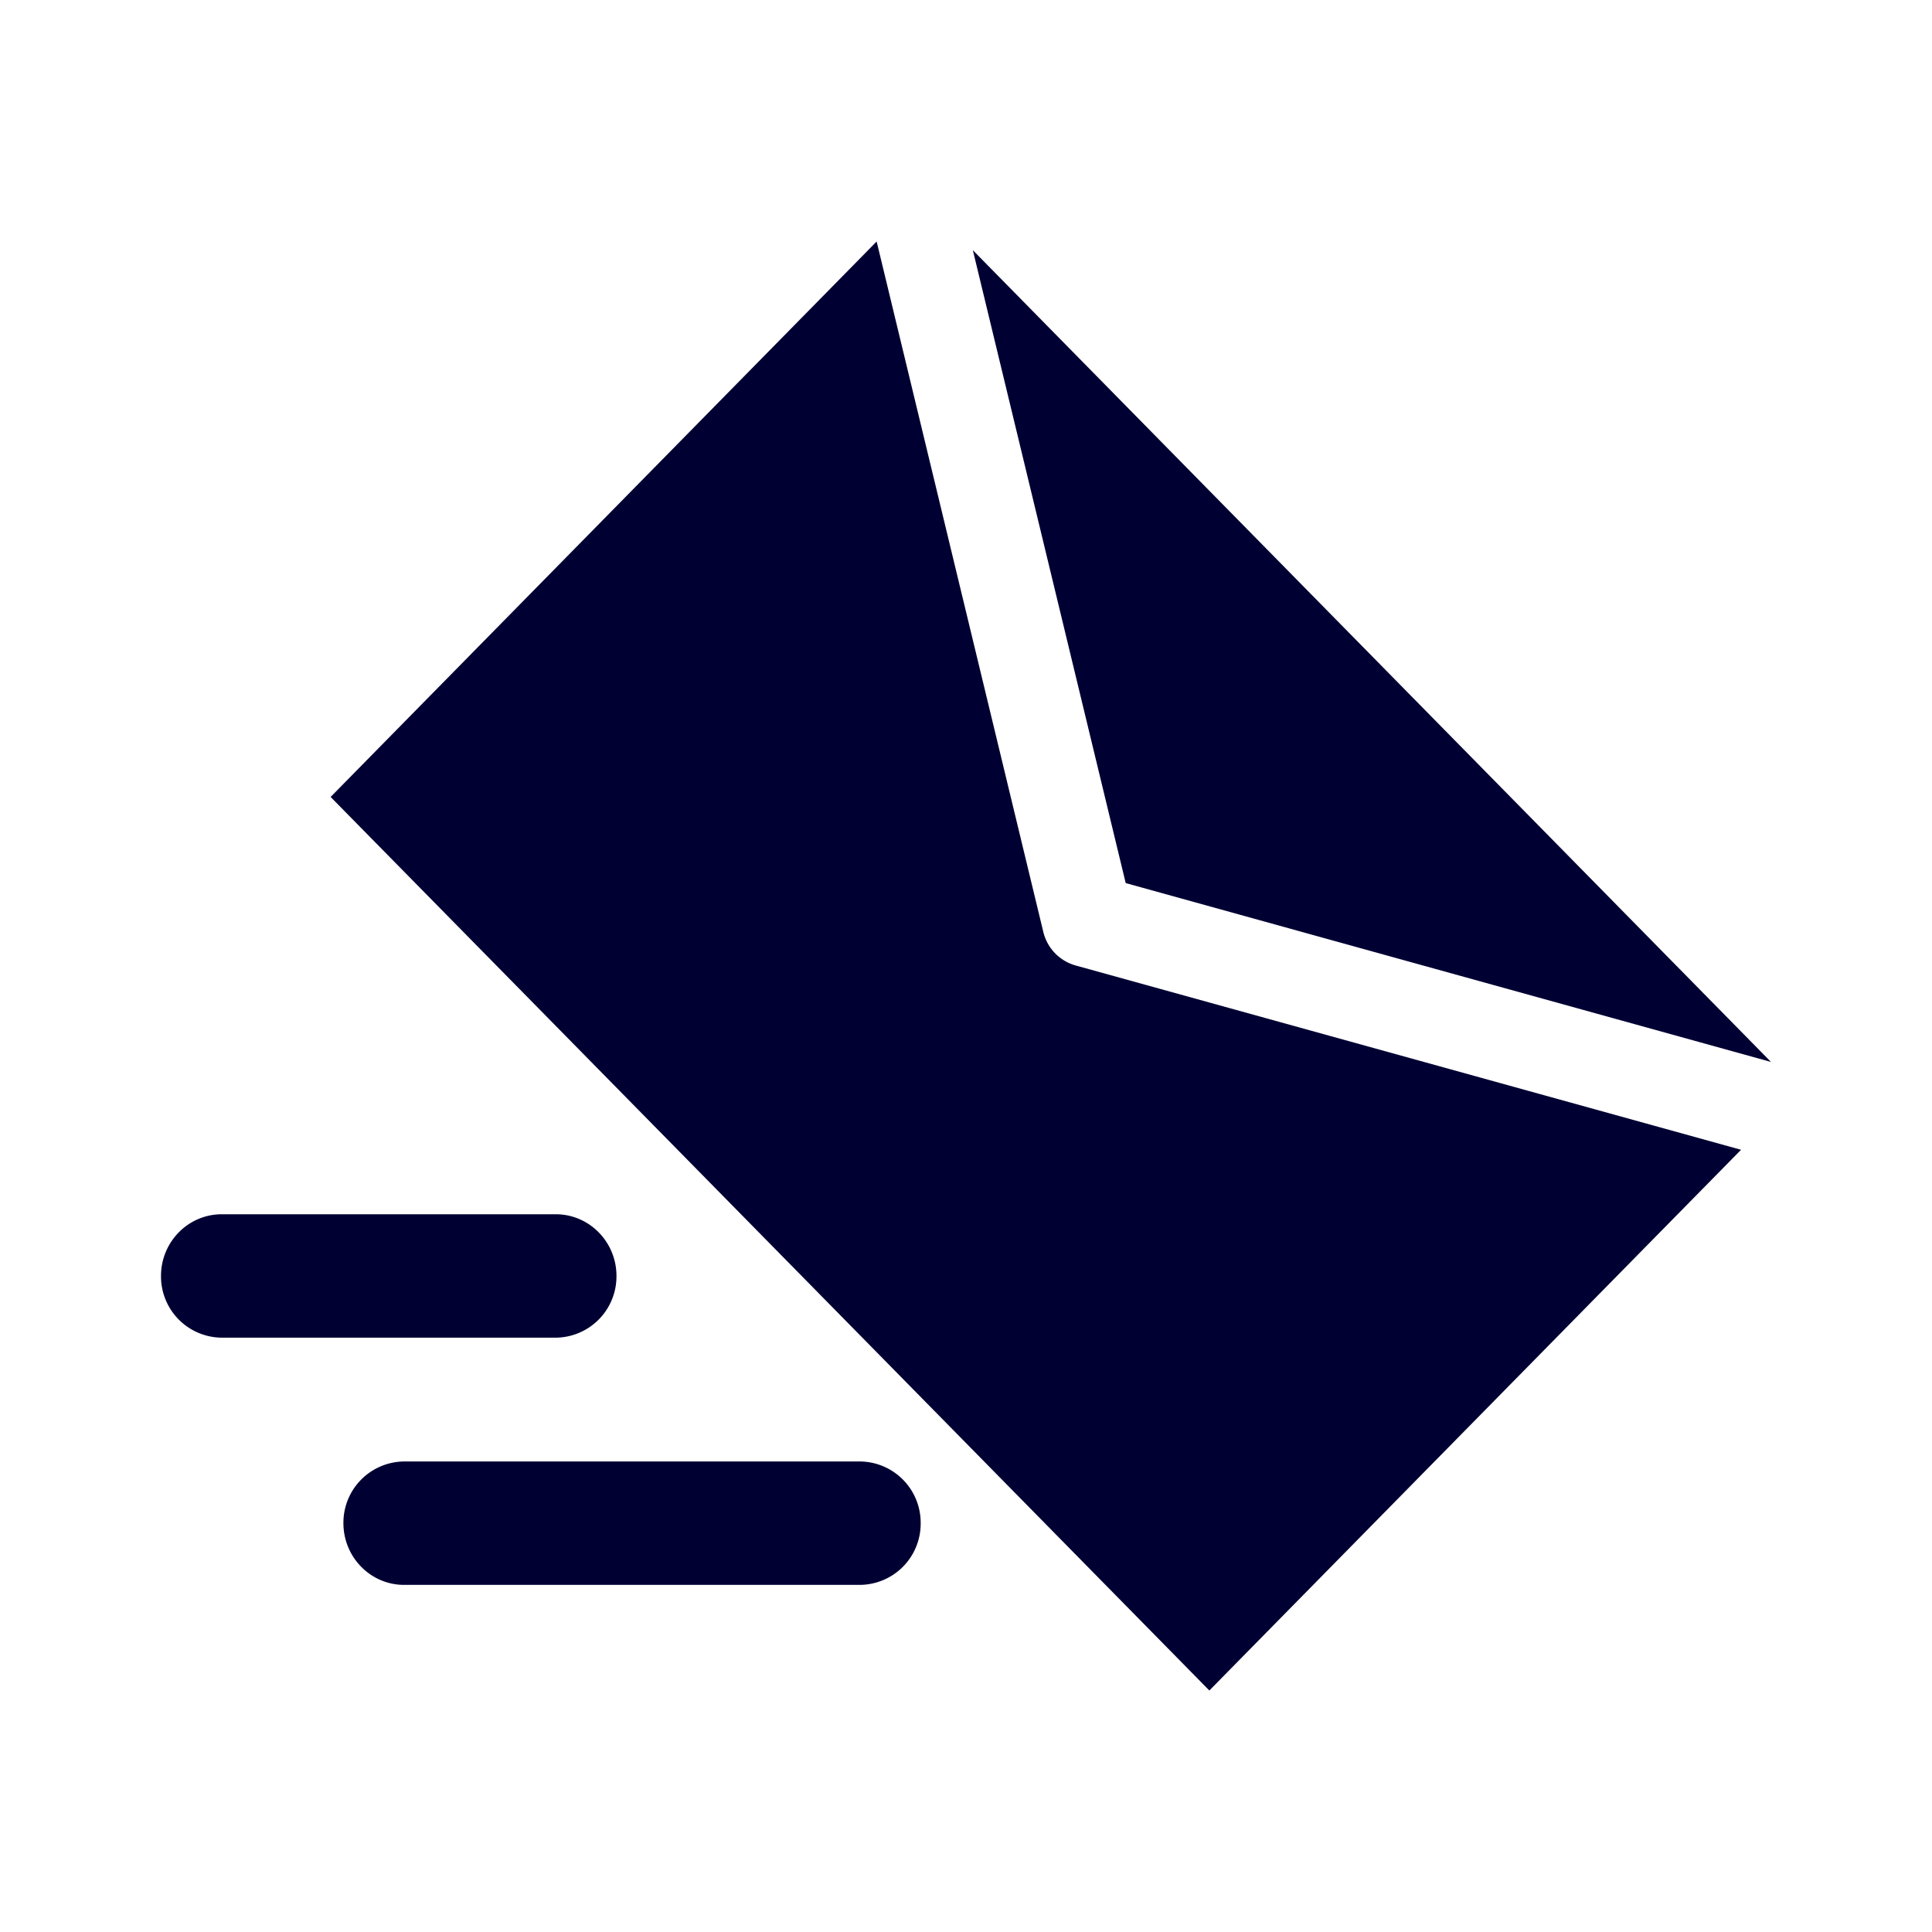 <svg xmlns="http://www.w3.org/2000/svg" width="24" height="24" fill="none"><path fill="#003" d="M12.96 11.575a.571.571 0 0 0 .4.418l8.268 2.29L15.023 21 4.107 9.9 10.89 3zm-.875-8.467 1.899 7.862L22 13.192zm-.648 15.813a.761.761 0 0 0-.754-.766H5.02a.761.761 0 0 0-.754.766c0 .423.338.767.754.767h5.663a.761.761 0 0 0 .754-.767m-4.532-3.837c.415 0 .753.344.753.766a.761.761 0 0 1-.753.767H2.754A.761.761 0 0 1 2 15.85c0-.422.338-.766.754-.766z"/></svg>